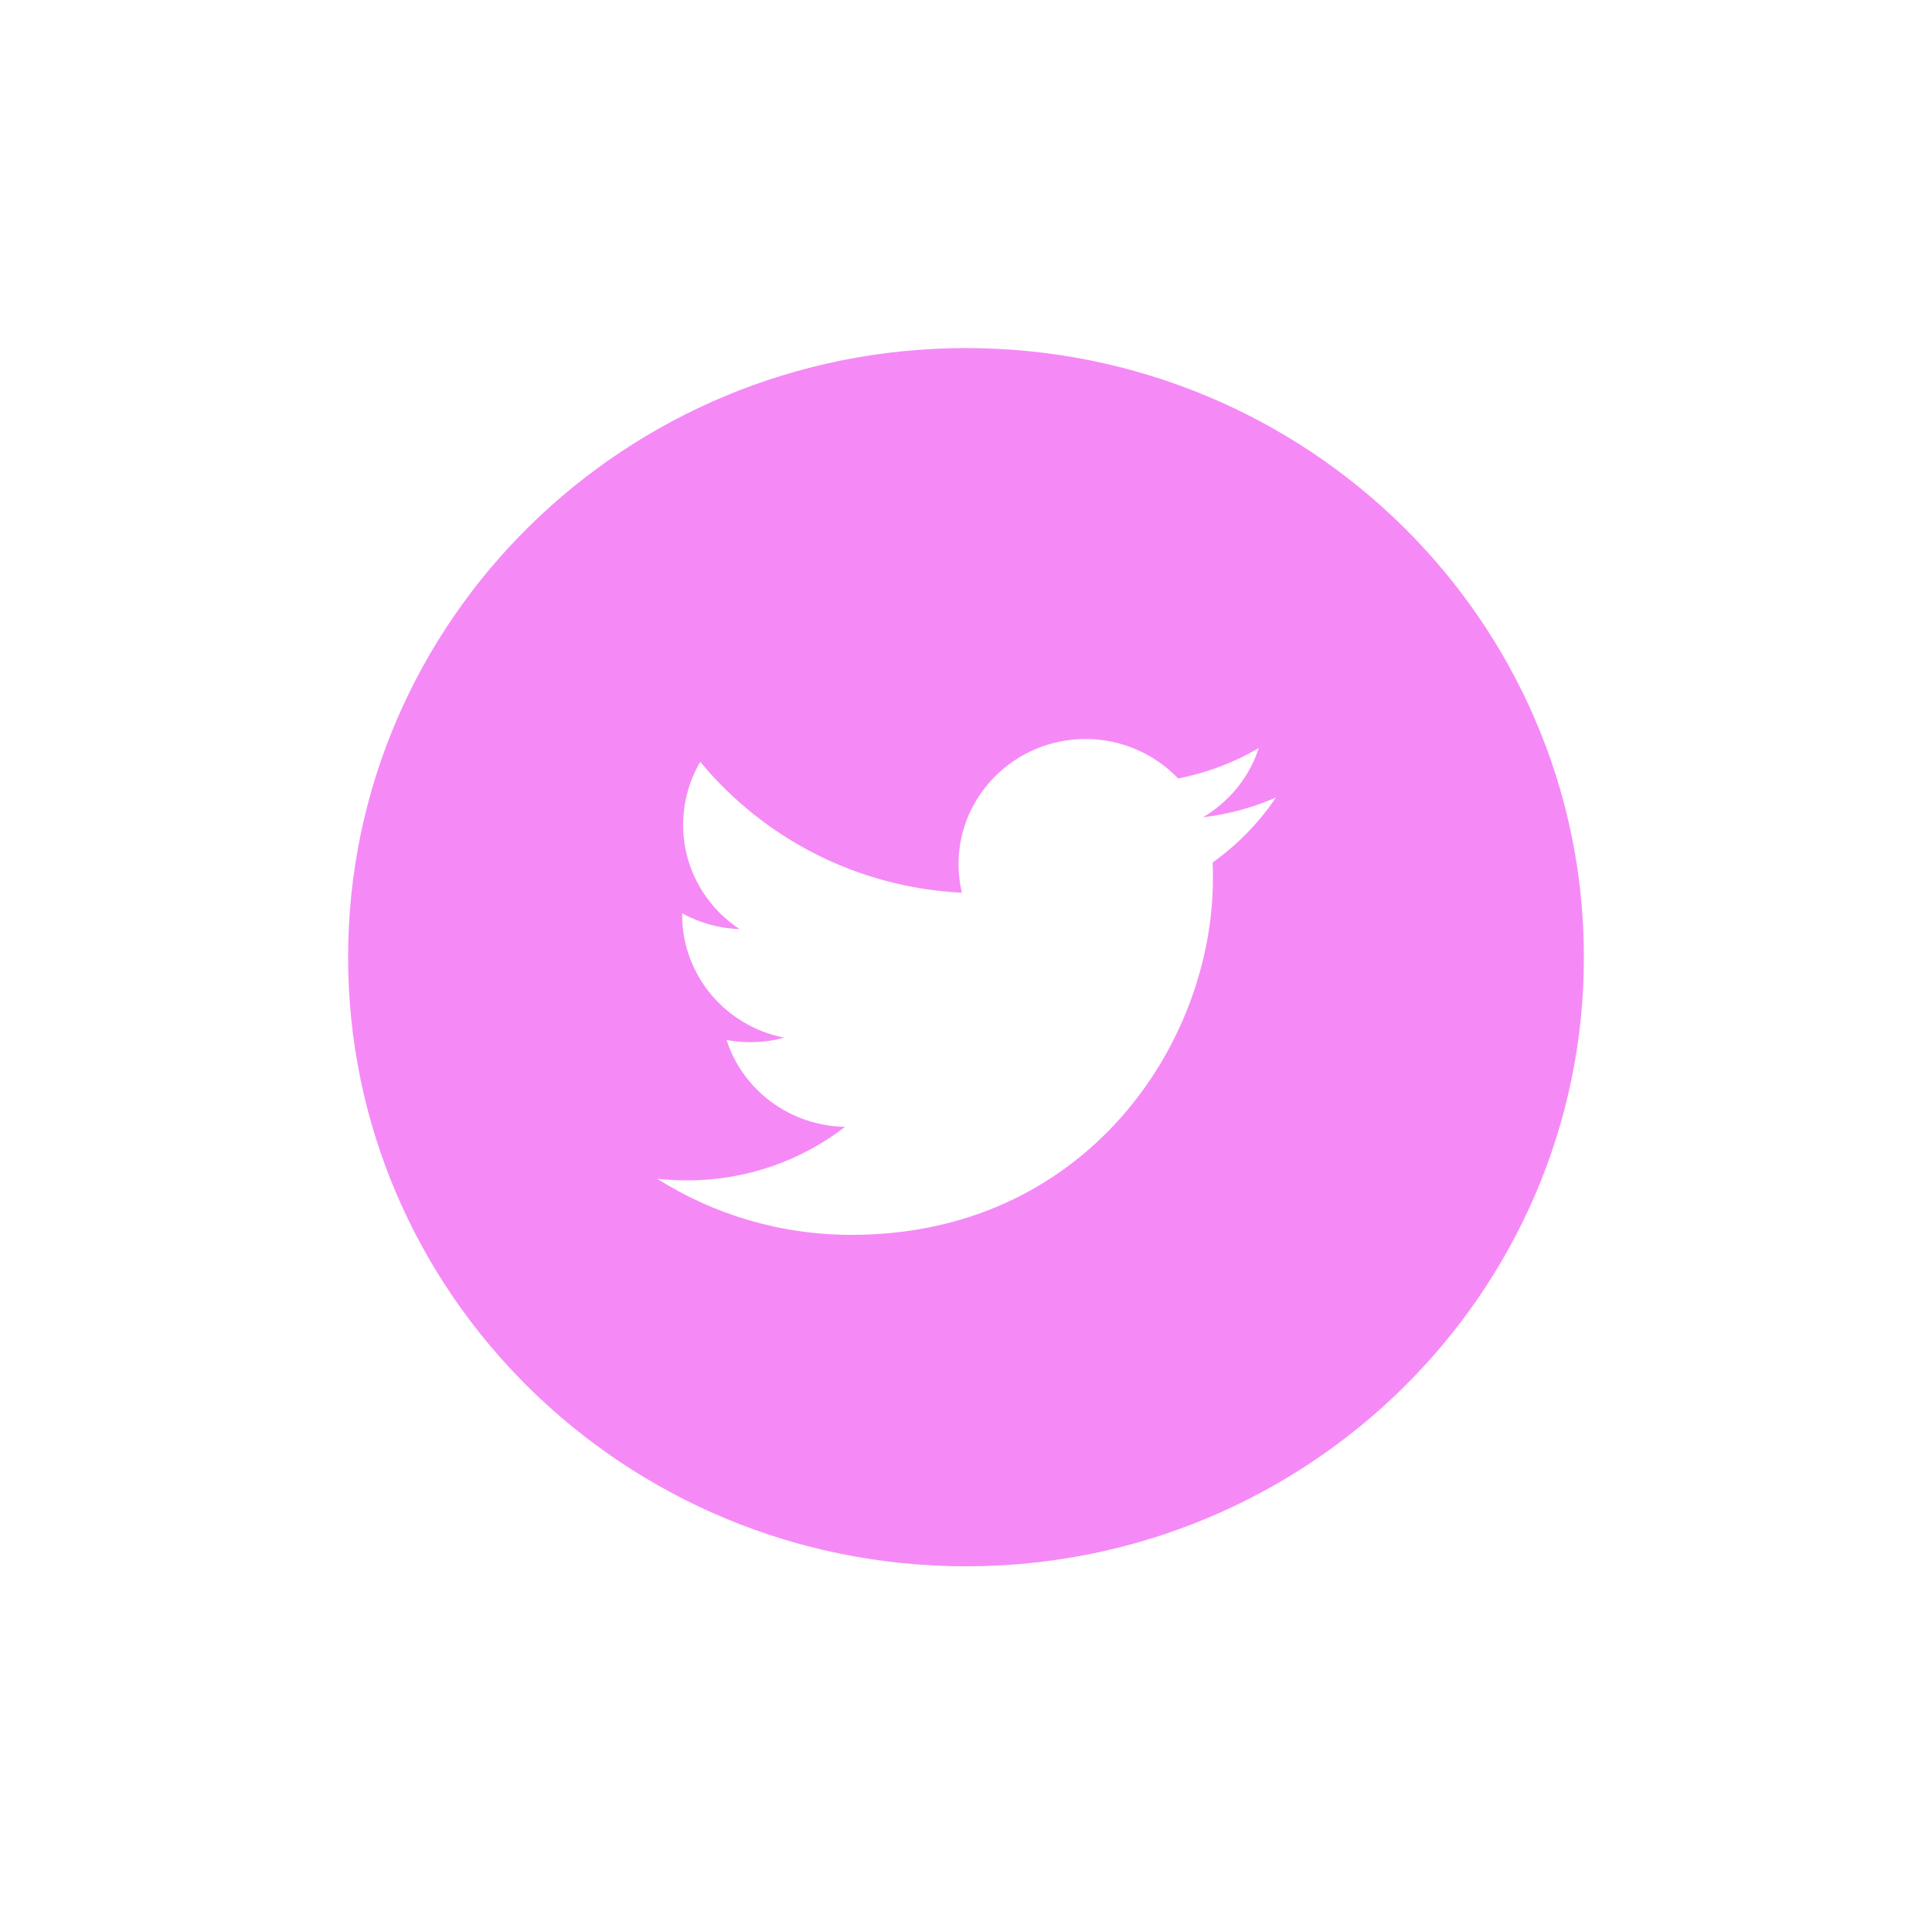 <svg width="111" height="110" viewBox="0 0 111 110" fill="none" xmlns="http://www.w3.org/2000/svg">
<g filter="url(#filter0_d_134_181)">
<ellipse cx="55.5" cy="51" rx="30.5" ry="30" fill="white"/>
<path d="M55.5 16C35.892 16 20 31.668 20 51C20 70.332 35.892 86 55.5 86C75.108 86 91 70.332 91 51C91 31.668 75.108 16 55.5 16ZM69.672 45.559C69.686 45.859 69.686 46.174 69.686 46.488C69.686 55.99 62.35 66.955 48.927 66.955C44.808 66.955 40.967 65.766 37.75 63.728C38.319 63.797 38.901 63.824 39.497 63.824C42.909 63.824 46.056 62.676 48.553 60.748C45.363 60.693 42.659 58.615 41.744 55.758C42.188 55.84 42.645 55.881 43.117 55.881C43.782 55.881 44.434 55.799 45.044 55.621C41.702 54.965 39.192 52.053 39.192 48.566V48.484C40.177 49.018 41.3 49.346 42.492 49.387C40.537 48.102 39.248 45.887 39.248 43.398C39.248 42.086 39.608 40.842 40.232 39.775C43.838 44.137 49.204 46.994 55.264 47.295C55.139 46.775 55.07 46.228 55.07 45.654C55.07 41.69 58.343 38.463 62.364 38.463C64.458 38.463 66.358 39.338 67.689 40.732C69.353 40.404 70.906 39.816 72.321 38.982C71.78 40.664 70.615 42.072 69.118 42.961C70.588 42.783 72.002 42.4 73.305 41.826C72.335 43.275 71.101 44.533 69.672 45.559Z" fill="#F58AF7"/>
</g>
<defs>
<filter id="filter0_d_134_181" x="0" y="0" width="111" height="110" filterUnits="userSpaceOnUse" color-interpolation-filters="sRGB">
<feFlood flood-opacity="0" result="BackgroundImageFix"/>
<feColorMatrix in="SourceAlpha" type="matrix" values="0 0 0 0 0 0 0 0 0 0 0 0 0 0 0 0 0 0 127 0" result="hardAlpha"/>
<feOffset dy="4"/>
<feGaussianBlur stdDeviation="10"/>
<feComposite in2="hardAlpha" operator="out"/>
<feColorMatrix type="matrix" values="0 0 0 0 0.501 0 0 0 0 0.055 0 0 0 0 0.456 0 0 0 1 0"/>
<feBlend mode="normal" in2="BackgroundImageFix" result="effect1_dropShadow_134_181"/>
<feBlend mode="normal" in="SourceGraphic" in2="effect1_dropShadow_134_181" result="shape"/>
</filter>
</defs>
</svg>
